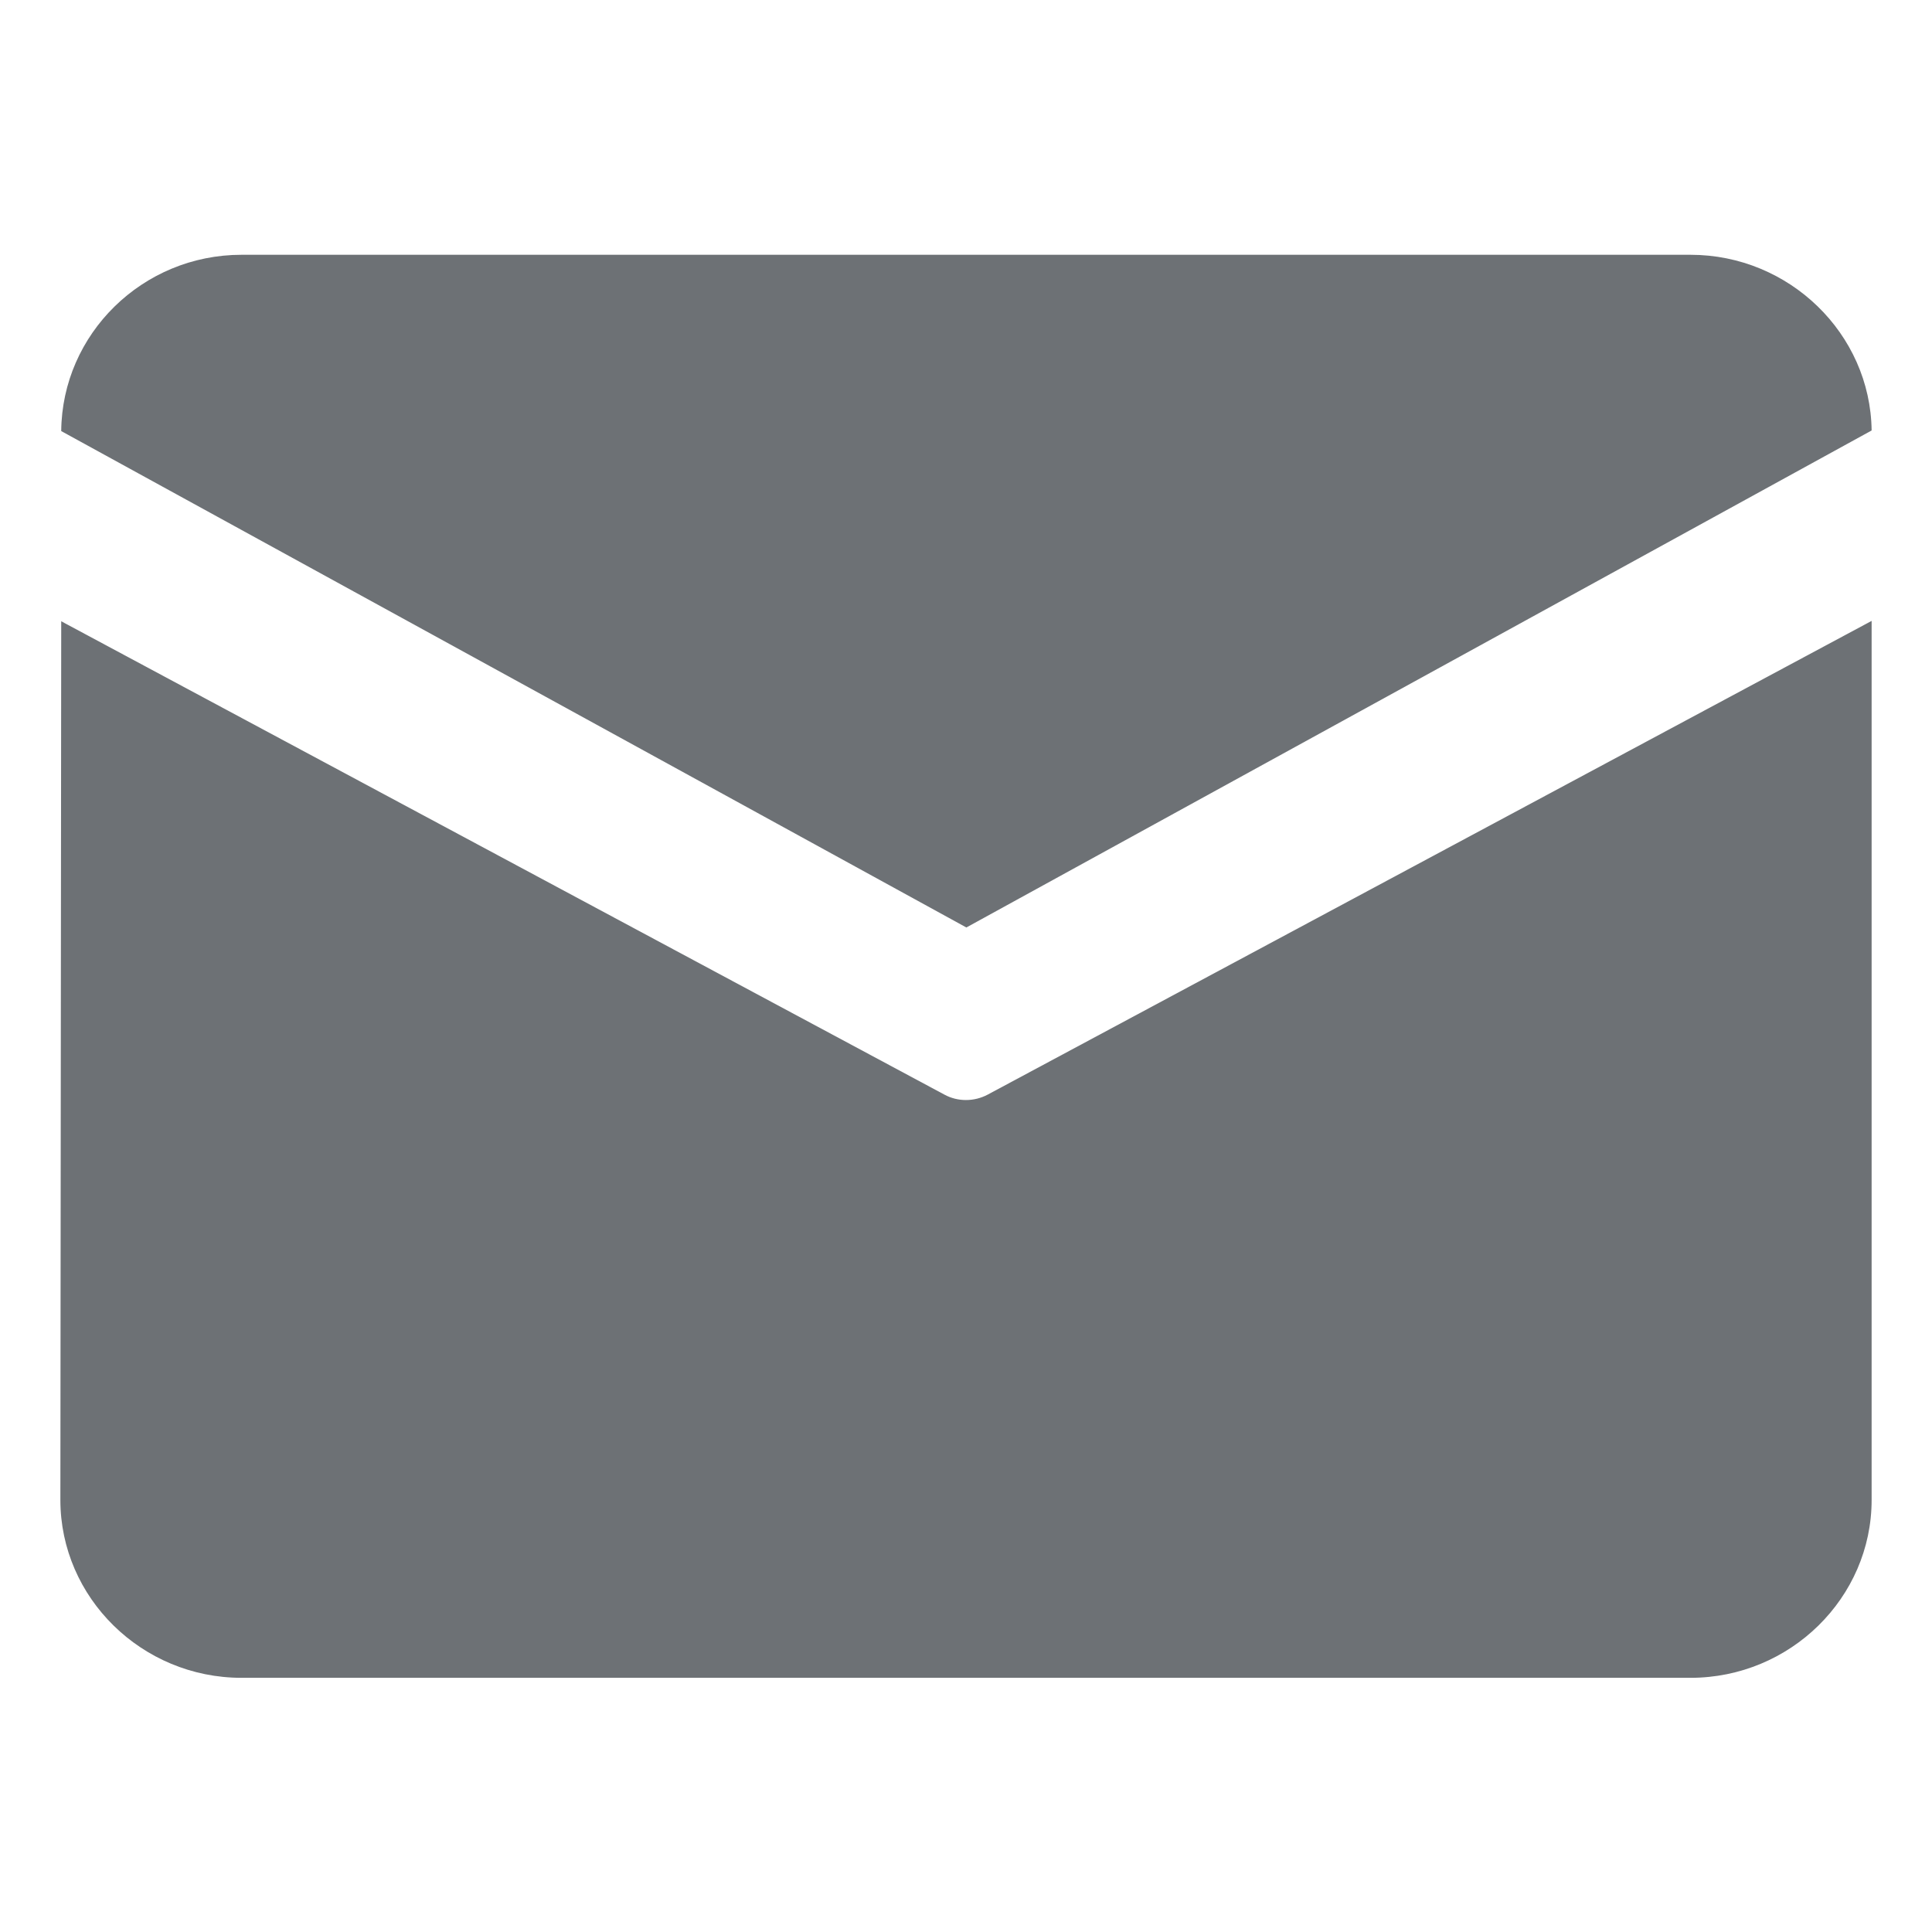 <svg width="16" height="16" viewBox="0 0 16 16" fill="none" xmlns="http://www.w3.org/2000/svg">
<path d="M2 2.11H14C14.818 2.11 15.49 2.764 15.5 3.565L8.003 7.681L0.507 3.57C0.514 2.766 1.18 2.11 2 2.11ZM0.507 5.145L0.5 12.422C0.5 13.232 1.175 13.895 2 13.895H14C14.825 13.895 15.5 13.232 15.5 12.422V5.142L8.18 9.065C8.067 9.125 7.931 9.125 7.821 9.065L0.507 5.145Z" fill="#6D7175"/>
</svg>
